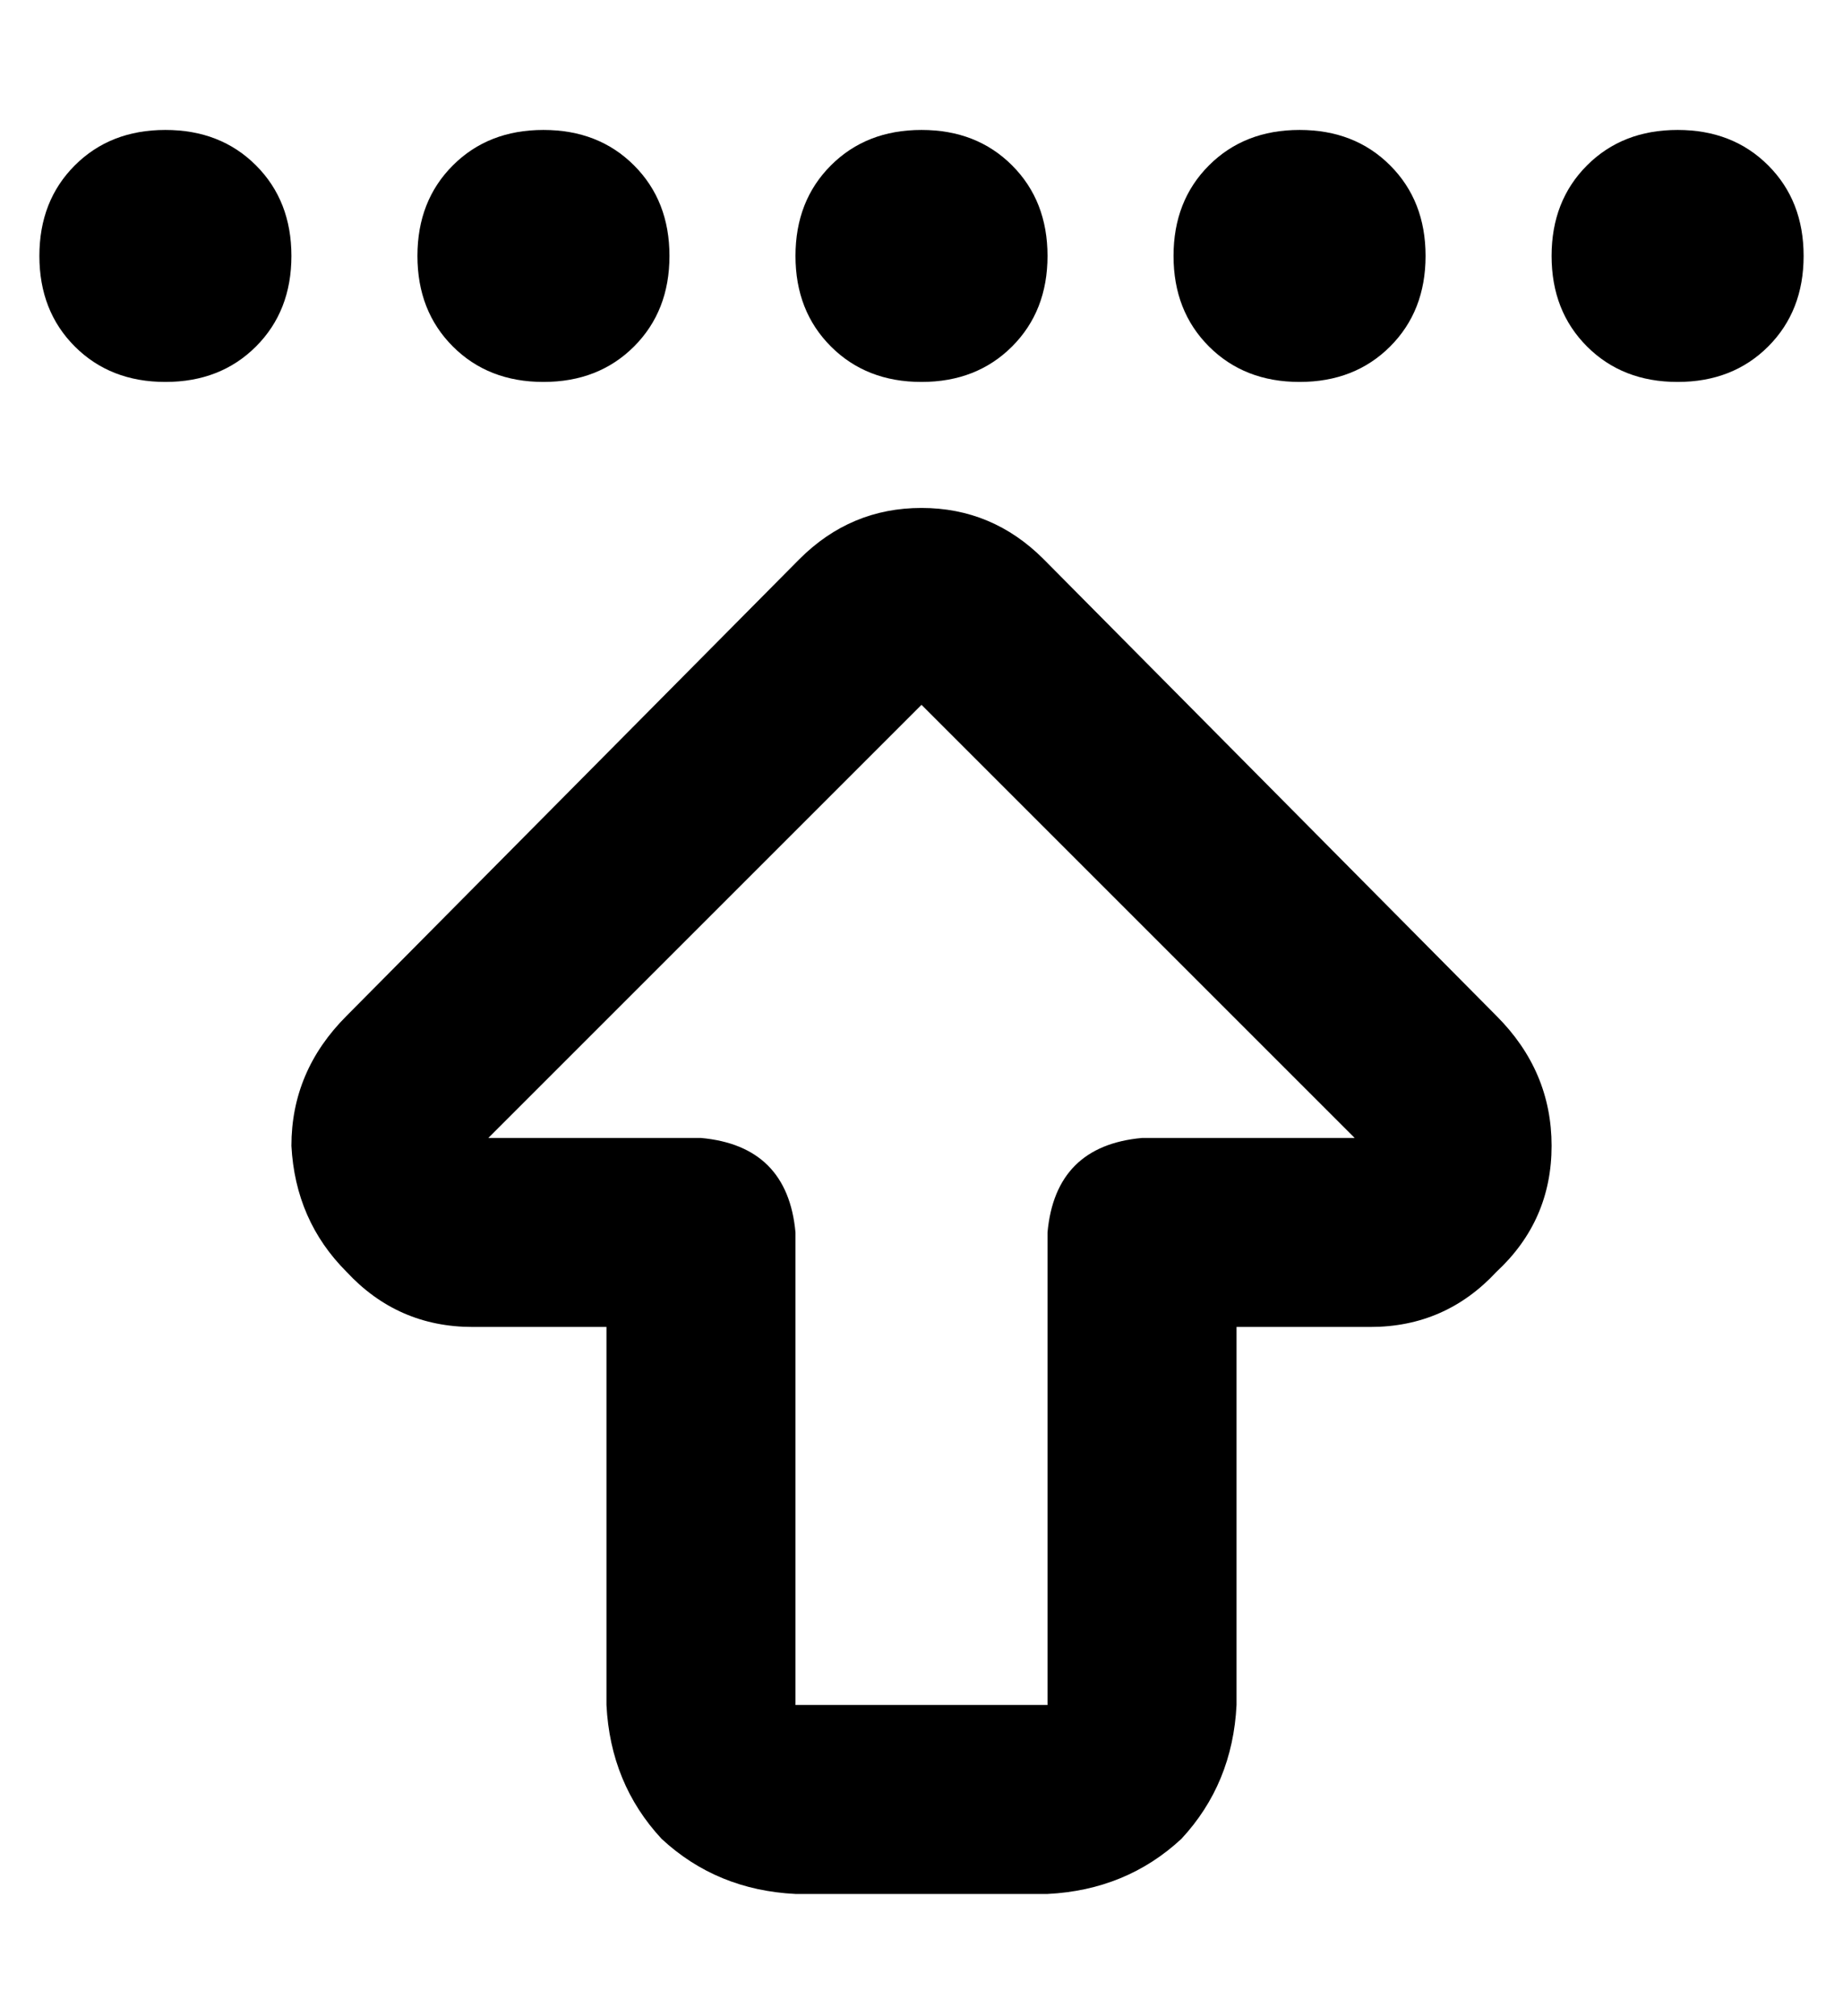 <?xml version="1.0" standalone="no"?>
<!DOCTYPE svg PUBLIC "-//W3C//DTD SVG 1.1//EN" "http://www.w3.org/Graphics/SVG/1.1/DTD/svg11.dtd" >
<svg xmlns="http://www.w3.org/2000/svg" xmlns:xlink="http://www.w3.org/1999/xlink" version="1.1" viewBox="-10 -40 468 512">
   <path fill="currentColor"
d="M114 249l110 -110l-110 110l110 -110l110 110v0h-54v0q-22 2 -24 24v120v0h-64v0v-120v0q-2 -22 -24 -24h-54v0zM224 89q-18 0 -31 13l-115 116v0q-14 14 -14 33q1 19 14 32q13 14 32 14h34v0v96v0q1 20 14 34q14 13 34 14h64v0q20 -1 34 -14q13 -14 14 -34v-96v0h34v0
q19 0 32 -14q14 -13 14 -32t-14 -33l-115 -116v0q-13 -13 -31 -13v0zM416 -7q-14 0 -23 9v0v0q-9 9 -9 23t9 23t23 9t23 -9t9 -23t-9 -23t-23 -9v0zM320 -7q-14 0 -23 9v0v0q-9 9 -9 23t9 23t23 9t23 -9t9 -23t-9 -23t-23 -9v0zM192 25q0 14 9 23v0v0q9 9 23 9t23 -9t9 -23
t-9 -23t-23 -9t-23 9t-9 23v0zM128 -7q-14 0 -23 9v0v0q-9 9 -9 23t9 23t23 9t23 -9t9 -23t-9 -23t-23 -9v0zM0 25q0 14 9 23v0v0q9 9 23 9t23 -9t9 -23t-9 -23t-23 -9t-23 9t-9 23v0z" />
</svg>
